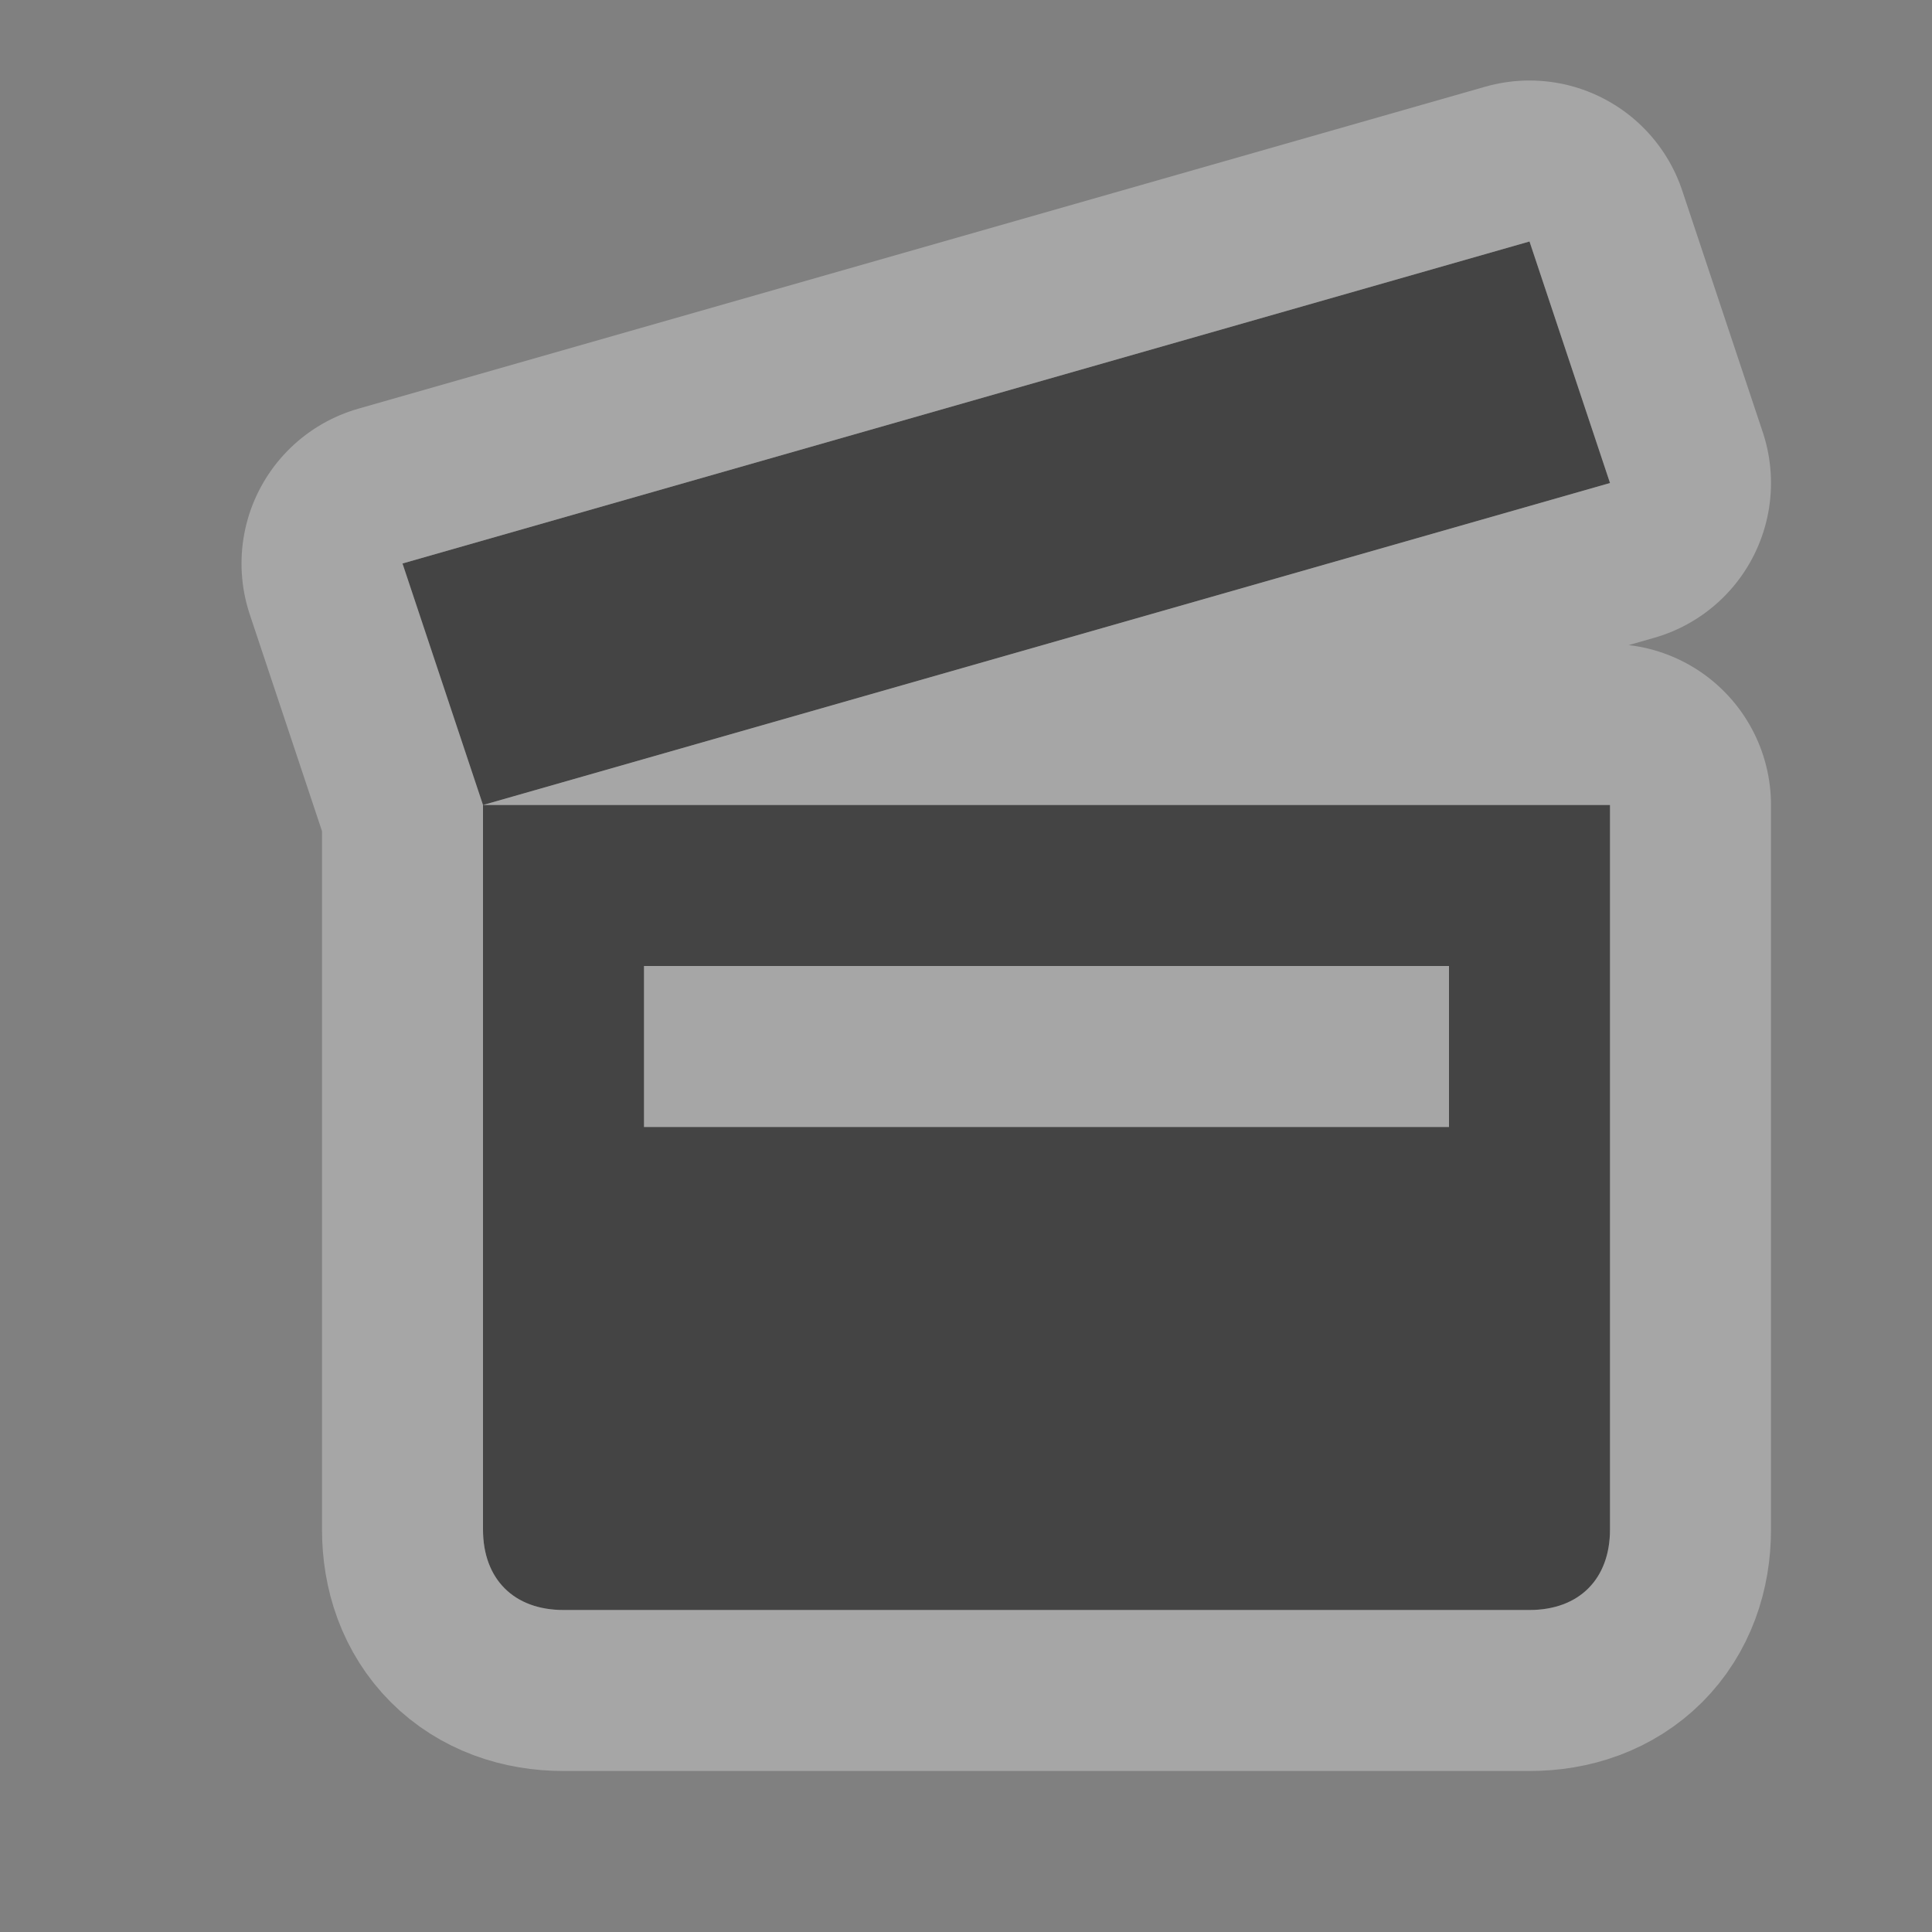 <svg xmlns="http://www.w3.org/2000/svg" xmlns:svg="http://www.w3.org/2000/svg" id="svg4764" width="12" height="12" version="1.1"><rect width="100%" height="100%" fill="#808080" stroke="none"/><g id="layer1" transform="translate(0,-1040.362)"><g id="cinema-12" display="inline" transform="translate(-282,-130)"><g id="g23204"><path id="path14714" fill="#fff" fill-opacity="1" fill-rule="nonzero" stroke="#fff" stroke-dasharray="none" stroke-dashoffset="0" stroke-linecap="round" stroke-linejoin="round" stroke-miterlimit="4" stroke-opacity="1" stroke-width="2" d="m 291.5,1171.862 -7,2 0.5,1.5 7,-2 -0.5,-1.5 z m -6.5,3.5 0,4.5 c 0,0.308 0.192,0.5 0.5,0.5 l 6,0 c 0.308,0 0.5,-0.192 0.5,-0.5 l 0,-4.5 -7,0 z m 1,1 5,0 0,1 -5,0 0,-1 z" color="#000" display="inline" enable-background="accumulate" opacity=".3" overflow="visible" visibility="visible" style="marker:none"/><path d="m 291.5,1171.862 -7,2 0.5,1.5 7,-2 -0.5,-1.5 z m -6.5,3.5 0,4.5 c 0,0.308 0.192,0.5 0.5,0.5 l 6,0 c 0.308,0 0.5,-0.192 0.5,-0.5 l 0,-4.5 -7,0 z m 1,1 5,0 0,1 -5,0 0,-1 z" style="marker:none" id="rect7568-8-4-7-5" fill="#444" fill-opacity="1" fill-rule="nonzero" stroke="none" stroke-width="2" color="#000" display="inline" enable-background="accumulate" overflow="visible" visibility="visible"/></g></g></g><rect id="canvas" width="12" height="12" x="0" y="0" fill="none" stroke="none" visibility="hidden"/></svg>
